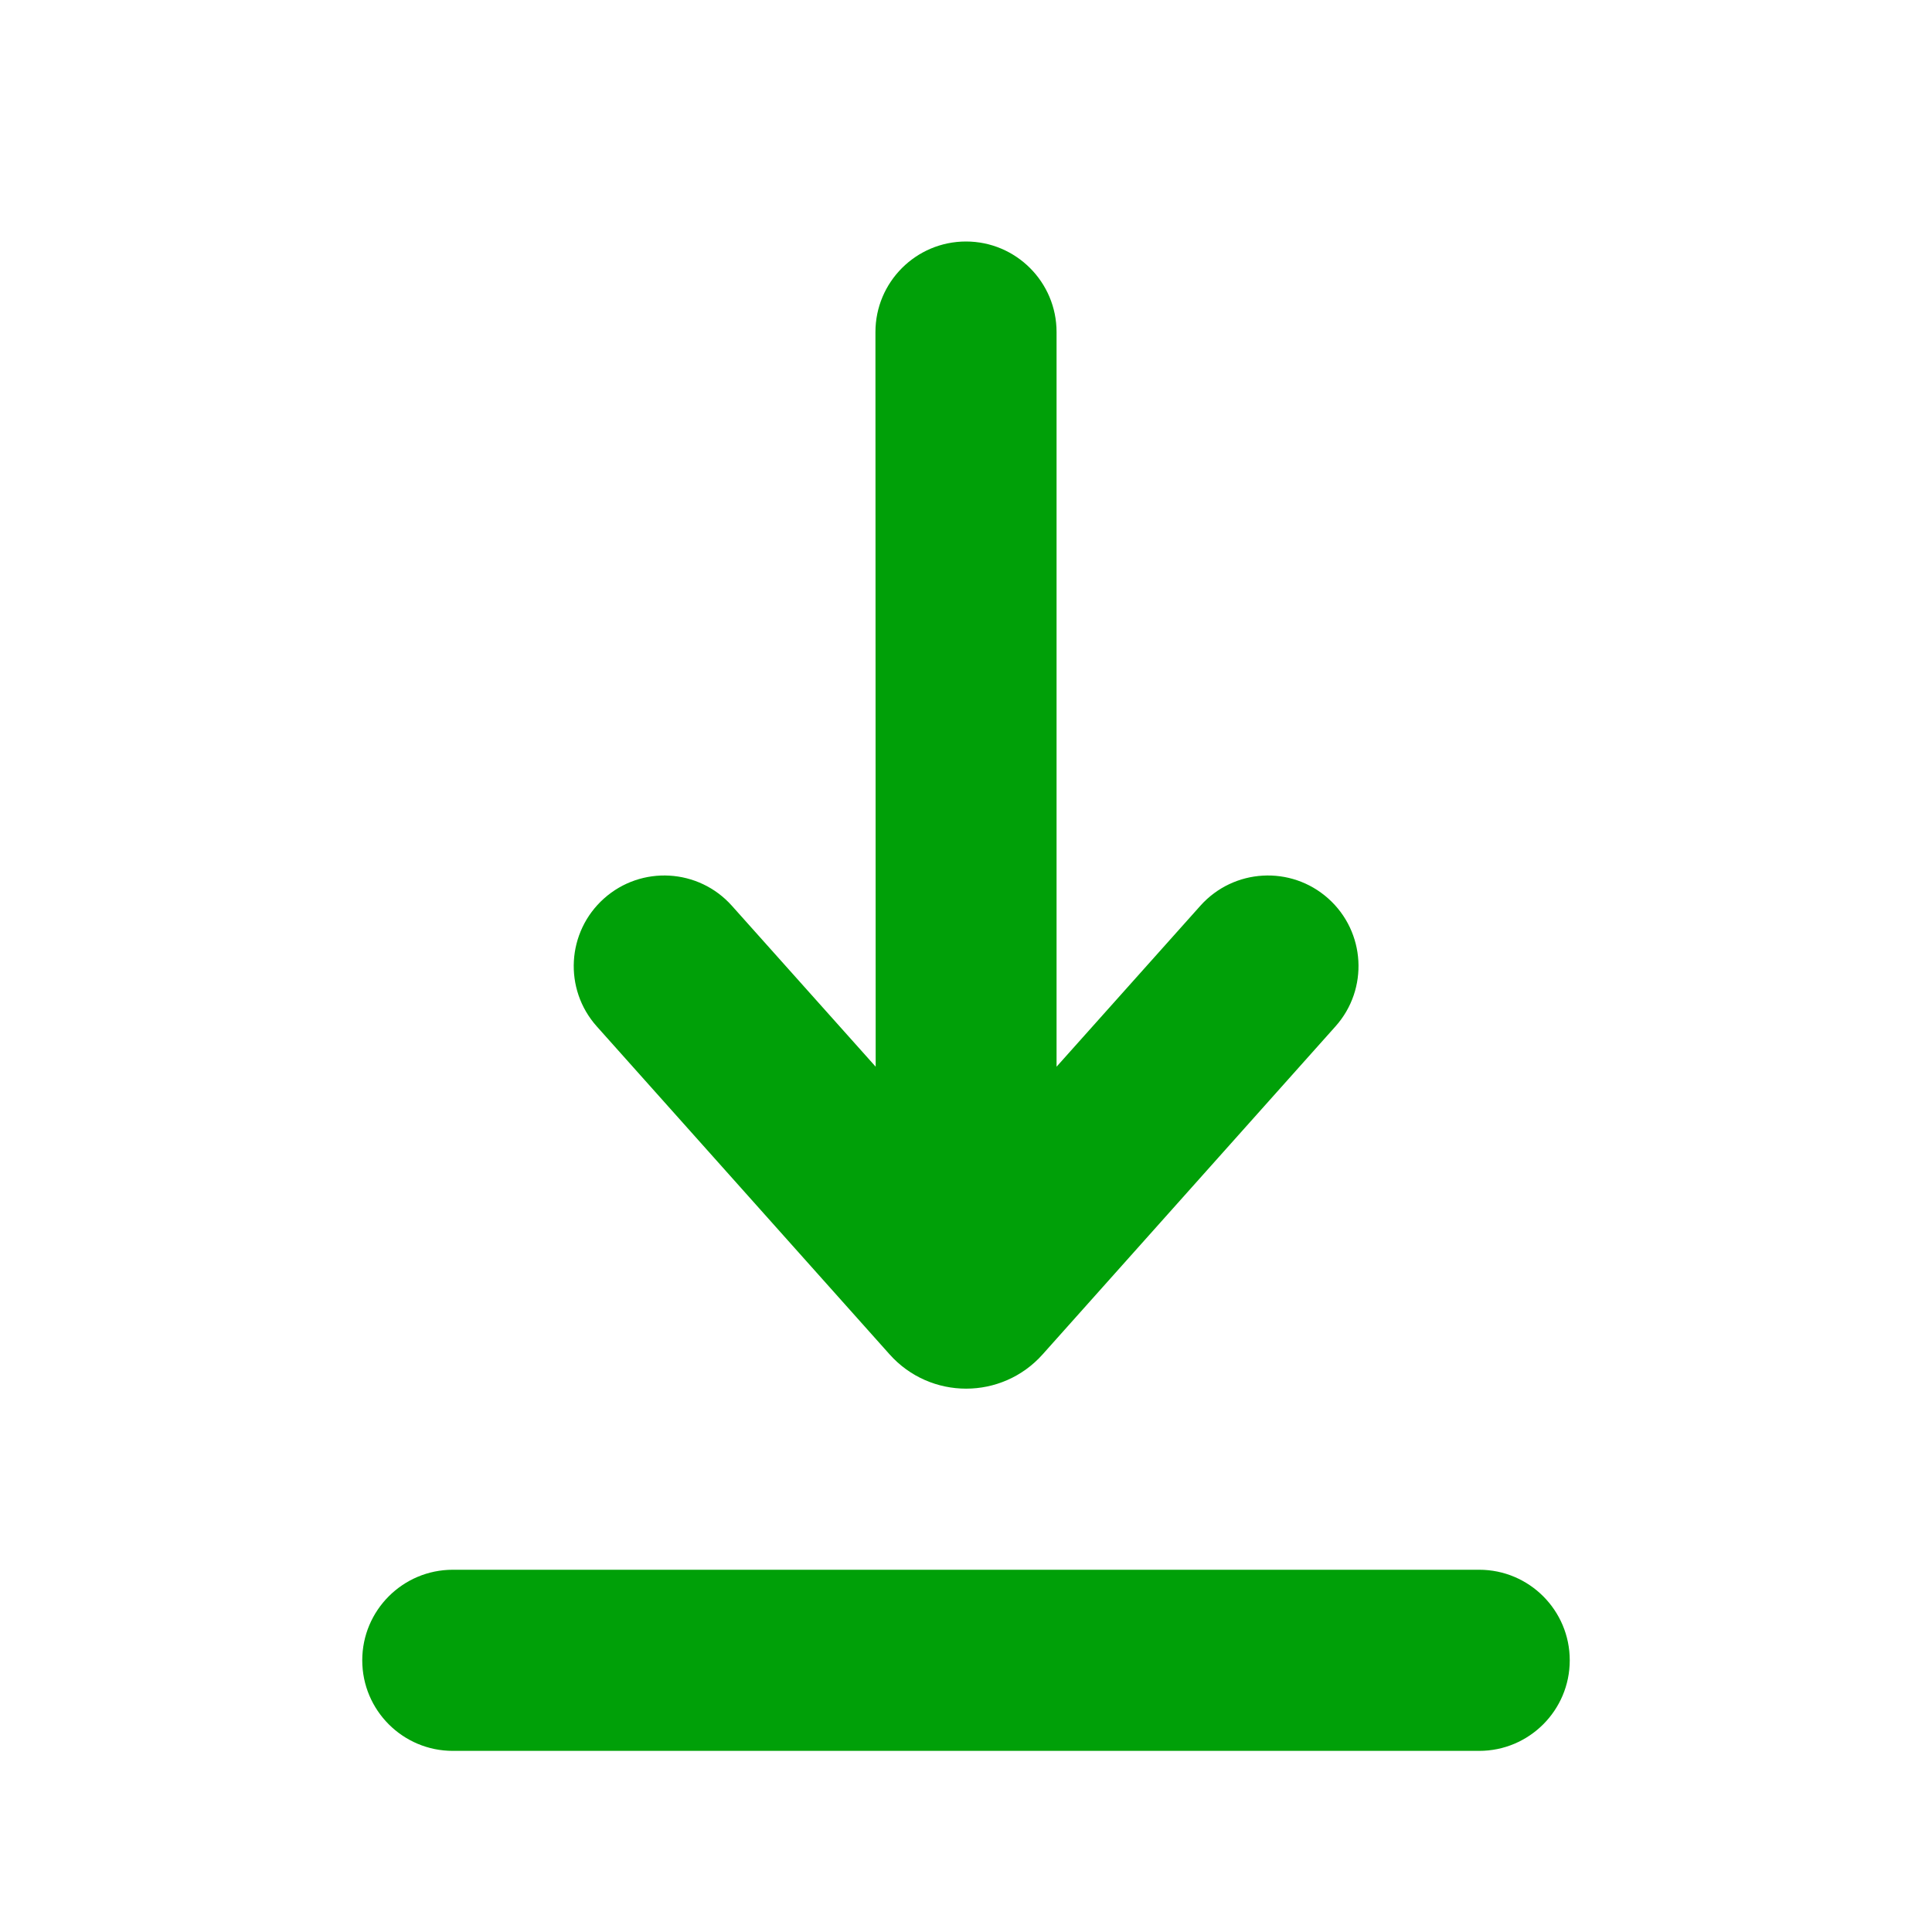 <svg fill="none" height="16" viewBox="0 0 16 16" width="16" xmlns="http://www.w3.org/2000/svg"><g fill="#00a008"><path d="m7.25 2.75c0-.414.336-.75.75-.75s.75.336.75.75v6.084l1.191-1.333c.276-.309.75-.336 1.059-.06.309.276.336.75.06 1.059l-2.425 2.716c-.338.379-.93.379-1.268 0l-2.425-2.716c-.276-.309-.249-.783.06-1.059.309-.276.783-.249 1.059.06l1.191 1.333z"/><path d="m3 13.75c0-.414.336-.75.75-.75h8.5c.414 0 .75.336.75.75s-.336.75-.75.75h-8.5c-.414 0-.75-.336-.75-.75z"/></g></svg>